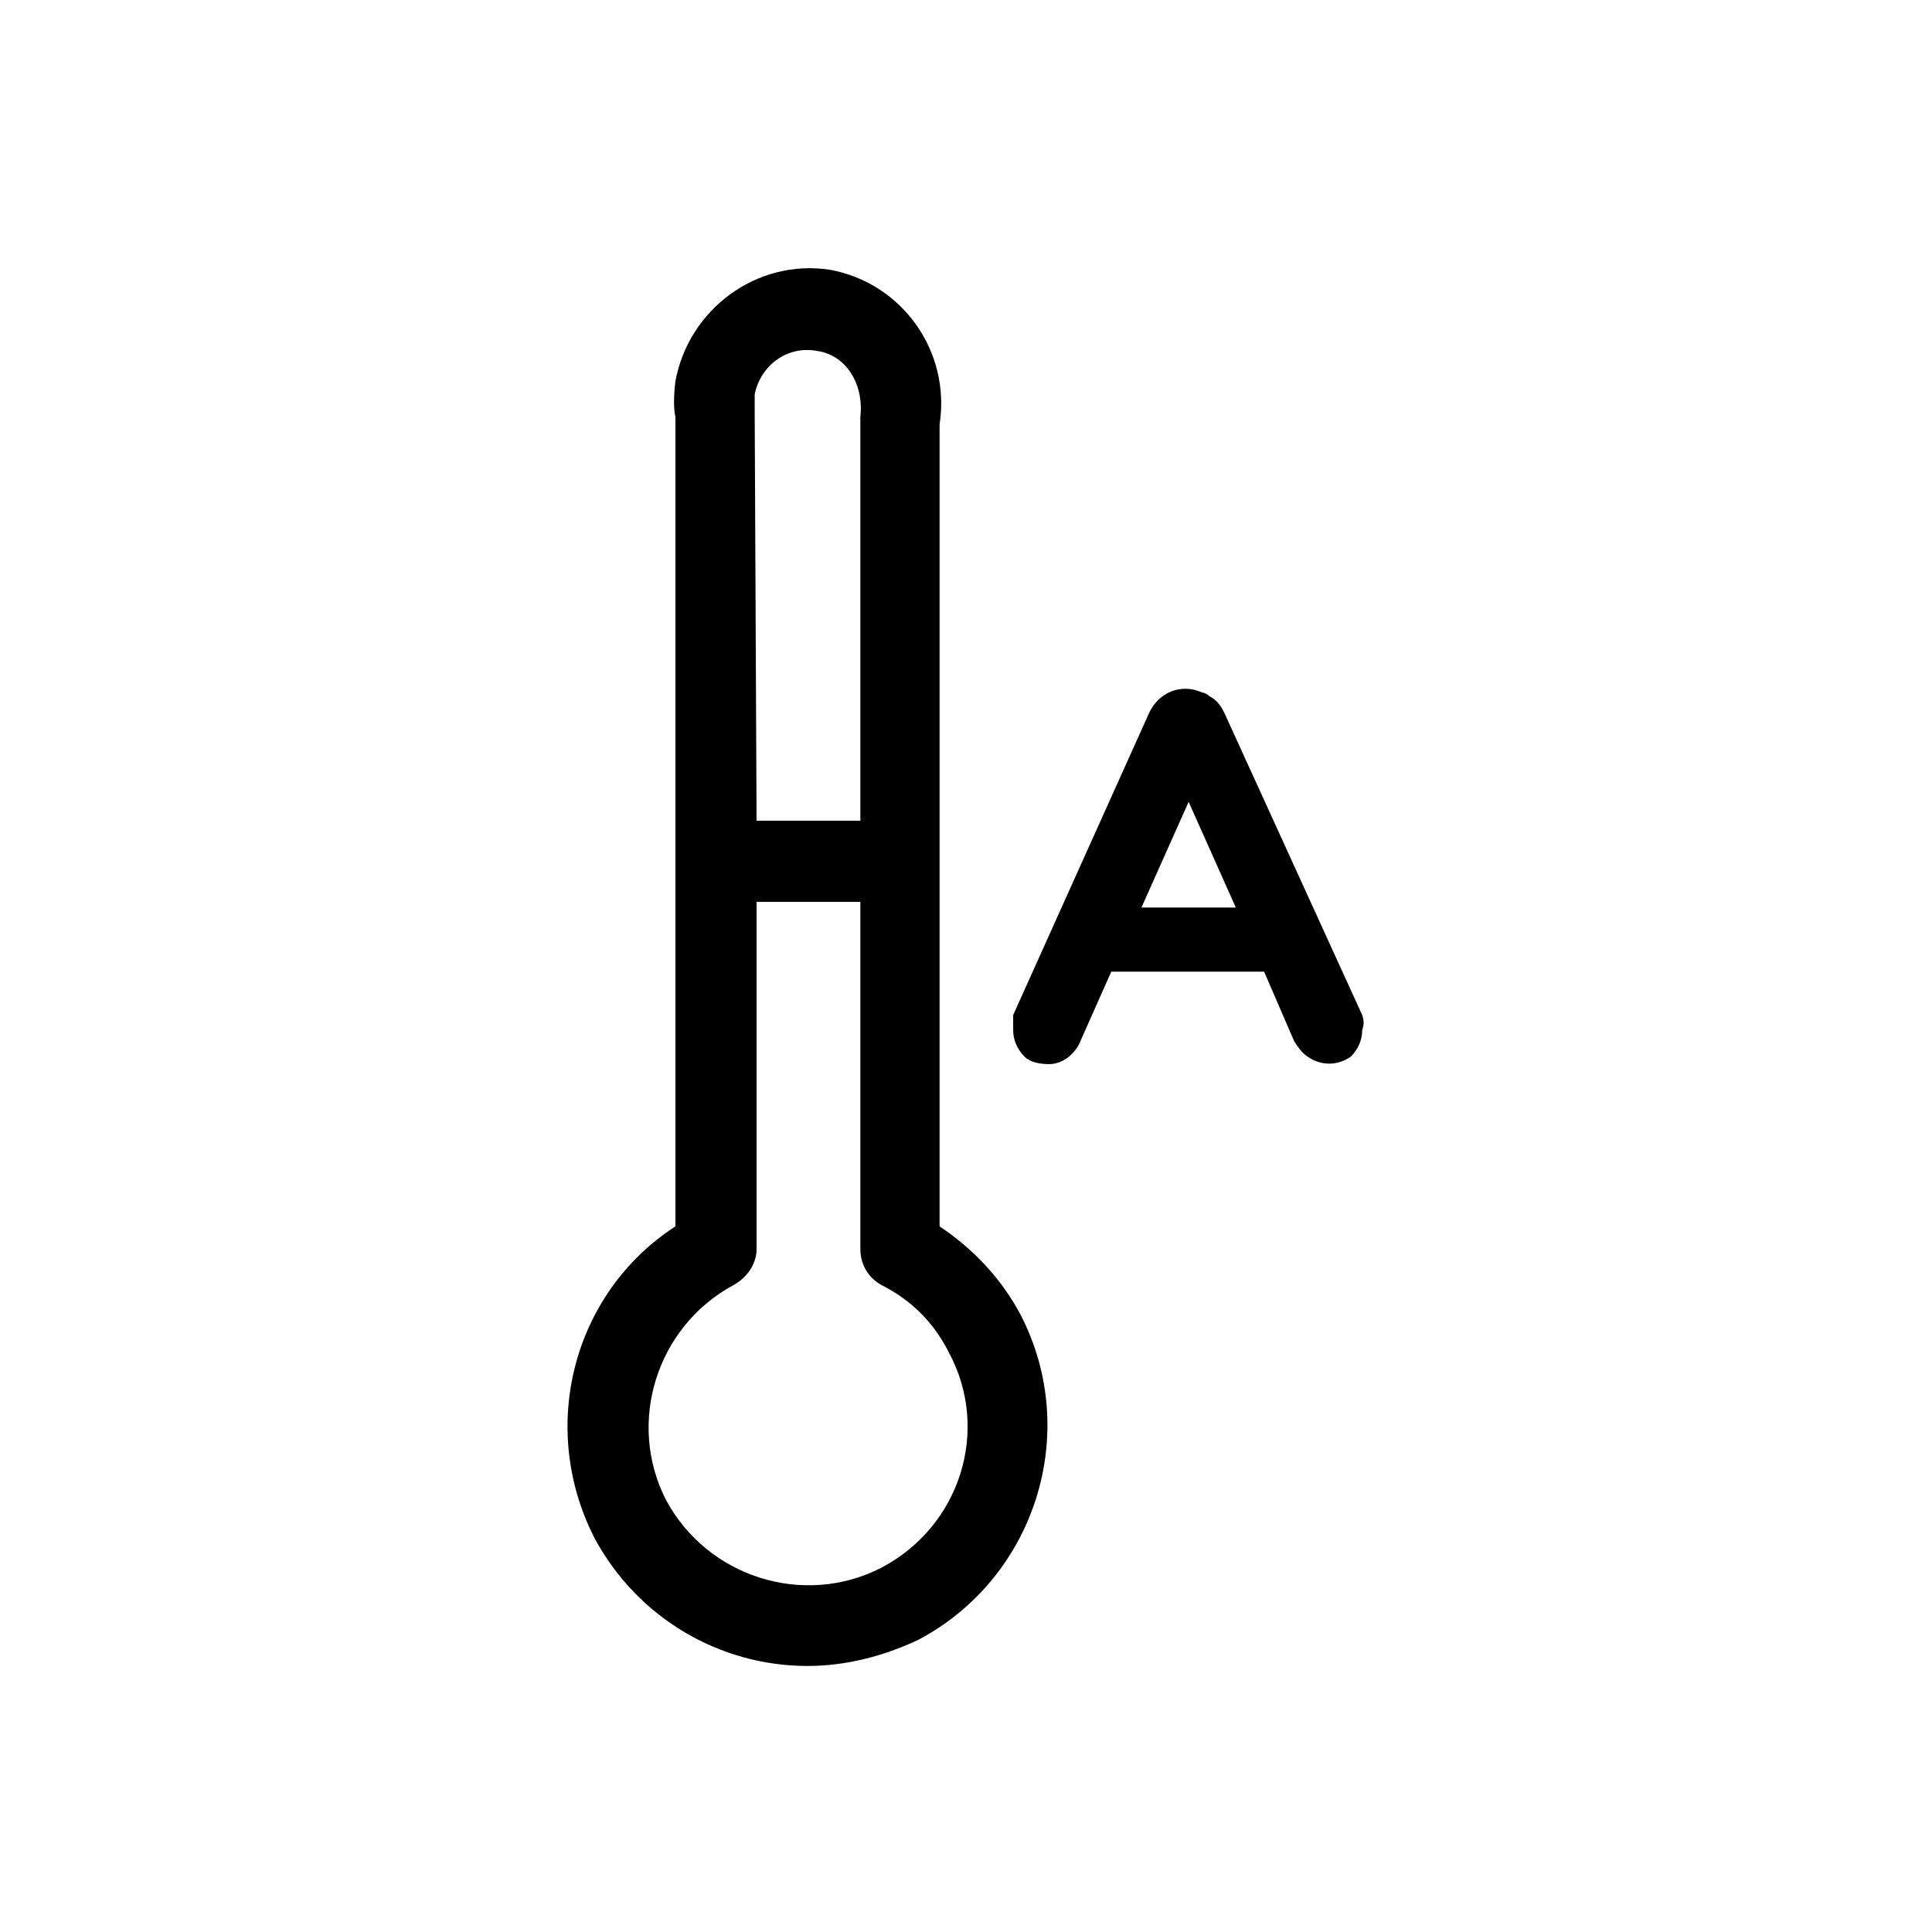 <svg xmlns="http://www.w3.org/2000/svg" viewBox="0 0 1024 1024"><path d="M498 650c18 12 33 28 43 47 32 62 8 139-54 172-19 9-39 14-59 14-46 0-90-25-113-68-30-59-11-130 43-165V221c-1-4-1-11 0-19 7-38 43-65 82-59 38 7 64 43 58 82v425zm-98-441v9l1 217h55V221c2-18-8-33-23-35-16-3-30 8-33 23zm322 329c1 3 1 5 0 8 0 5-2 10-6 14-7 5-16 5-23 0-3-2-5-5-7-8l-16-37h-81l-16 36c-3 8-10 13-17 13-5 0-10-1-13-4-4-4-6-9-6-14v-8l72-160c5-11 17-16 28-11 1 0 3 1 4 2 4 2 6 5 8 9zm-117-57h50l-25-56zM467 831c42-22 58-73 36-114-8-16-20-28-36-36-7-4-11-11-11-19V478h-55v184c0 8-5 15-12 19-41 22-57 73-36 114 22 41 73 57 114 36z"/></svg>